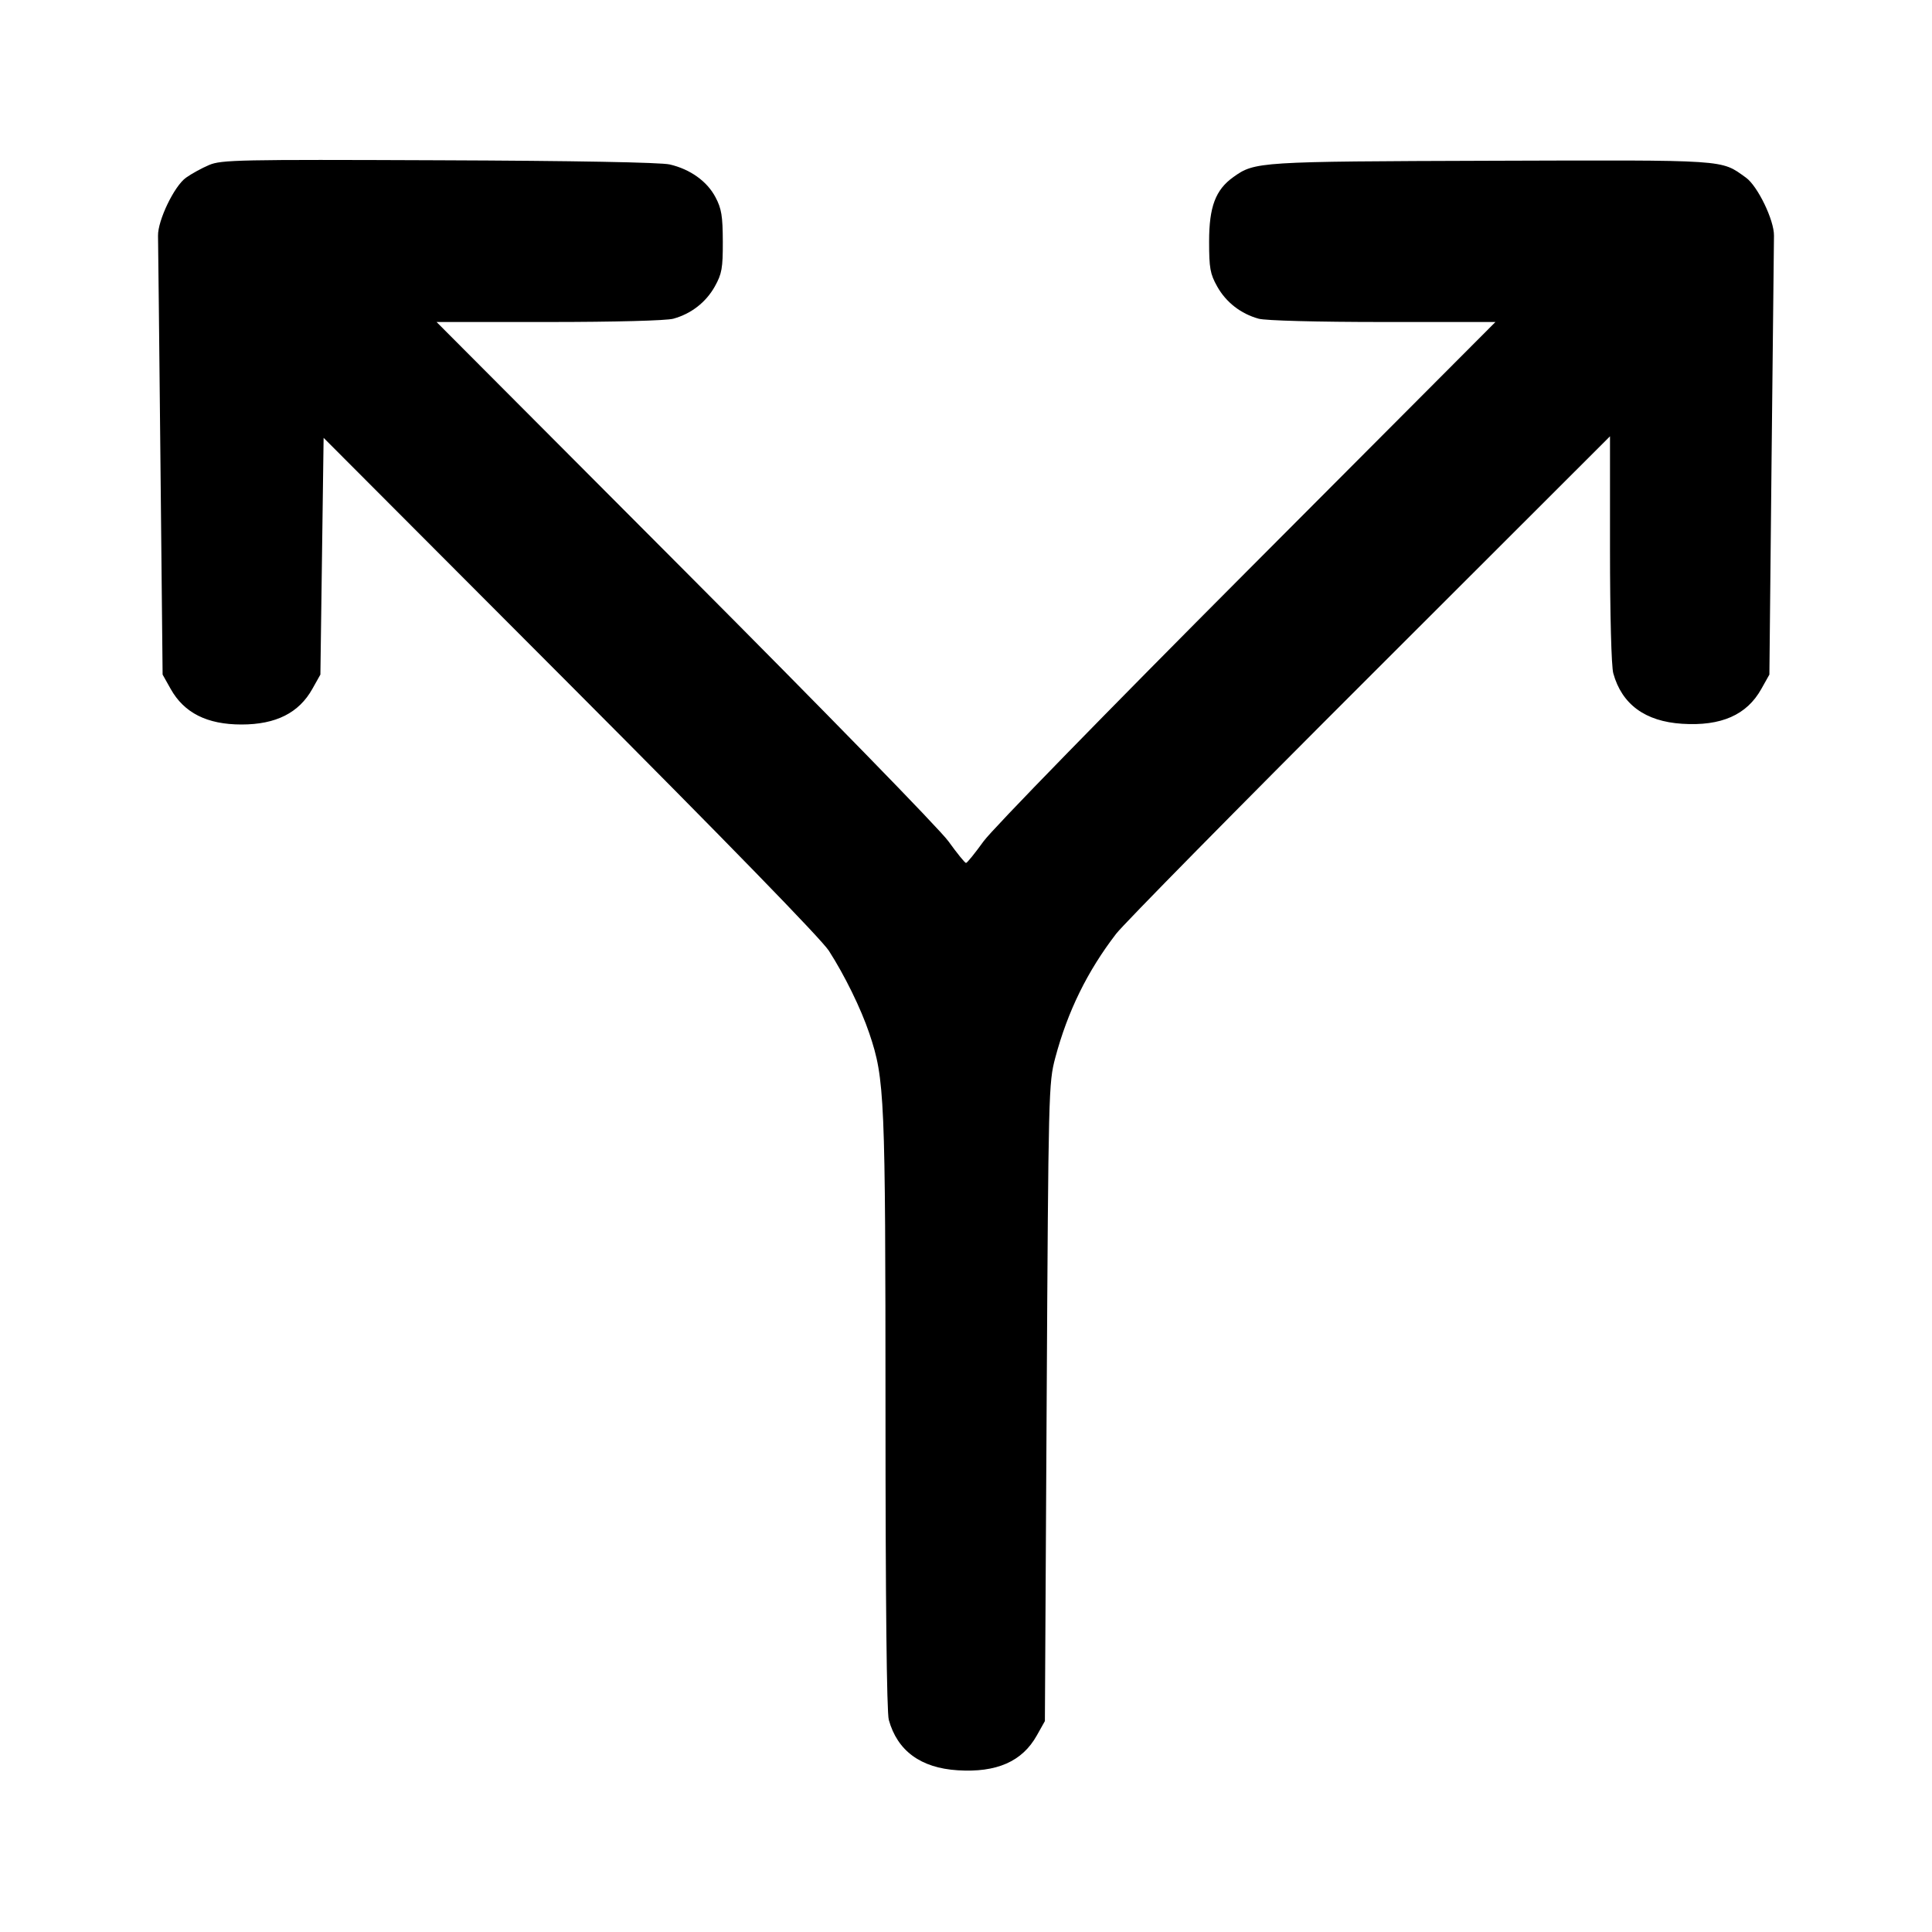 <svg xmlns="http://www.w3.org/2000/svg" width="24" height="24" viewBox="0 0 24 24" fill="none" stroke="currentColor" stroke-width="2" stroke-linecap="round" stroke-linejoin="round" class="icon icon-tabler icons-tabler-outline icon-tabler-arrow-fork"><path d="M2.597 2.050 C 2.507 2.088,2.378 2.159,2.311 2.207 C 2.165 2.310,1.959 2.739,1.963 2.929 C 1.965 3.001,1.978 4.257,1.993 5.720 L 2.020 8.380 2.120 8.558 C 2.287 8.856,2.572 9.000,3.000 9.000 C 3.428 9.000,3.713 8.856,3.880 8.558 L 3.980 8.380 4.000 6.909 L 4.020 5.439 7.083 8.509 C 9.023 10.454,10.201 11.664,10.296 11.810 C 10.491 12.113,10.695 12.528,10.799 12.837 C 10.991 13.406,10.999 13.610,11.000 17.540 C 11.000 19.881,11.015 21.273,11.041 21.365 C 11.148 21.750,11.437 21.962,11.896 21.991 C 12.381 22.022,12.699 21.882,12.880 21.558 L 12.980 21.380 13.002 17.420 C 13.024 13.545,13.026 13.453,13.109 13.140 C 13.263 12.563,13.508 12.064,13.865 11.600 C 13.958 11.479,15.376 10.039,17.017 8.400 L 20.000 5.420 20.000 6.820 C 20.000 7.634,20.017 8.281,20.041 8.365 C 20.148 8.750,20.437 8.962,20.896 8.991 C 21.381 9.022,21.699 8.882,21.880 8.558 L 21.980 8.380 22.007 5.720 C 22.022 4.257,22.036 3.001,22.037 2.929 C 22.041 2.738,21.834 2.310,21.688 2.206 C 21.371 1.980,21.493 1.988,18.526 1.997 C 15.627 2.006,15.588 2.009,15.322 2.199 C 15.100 2.357,15.020 2.568,15.020 3.000 C 15.020 3.331,15.033 3.403,15.120 3.558 C 15.230 3.755,15.414 3.898,15.635 3.959 C 15.719 3.983,16.365 4.000,17.179 4.000 L 18.577 4.000 15.496 7.090 C 13.757 8.834,12.329 10.298,12.219 10.450 C 12.112 10.598,12.014 10.720,12.000 10.720 C 11.986 10.720,11.888 10.598,11.781 10.450 C 11.671 10.298,10.243 8.834,8.504 7.090 L 5.423 4.000 6.821 4.000 C 7.635 4.000,8.281 3.983,8.365 3.959 C 8.586 3.898,8.770 3.755,8.880 3.558 C 8.967 3.402,8.980 3.332,8.979 3.000 C 8.978 2.685,8.963 2.591,8.888 2.450 C 8.784 2.252,8.574 2.102,8.320 2.043 C 8.207 2.017,7.138 1.997,5.451 1.991 C 2.966 1.981,2.749 1.985,2.597 2.050 " stroke="none" fill="black" fill-rule="evenodd"></path></svg>